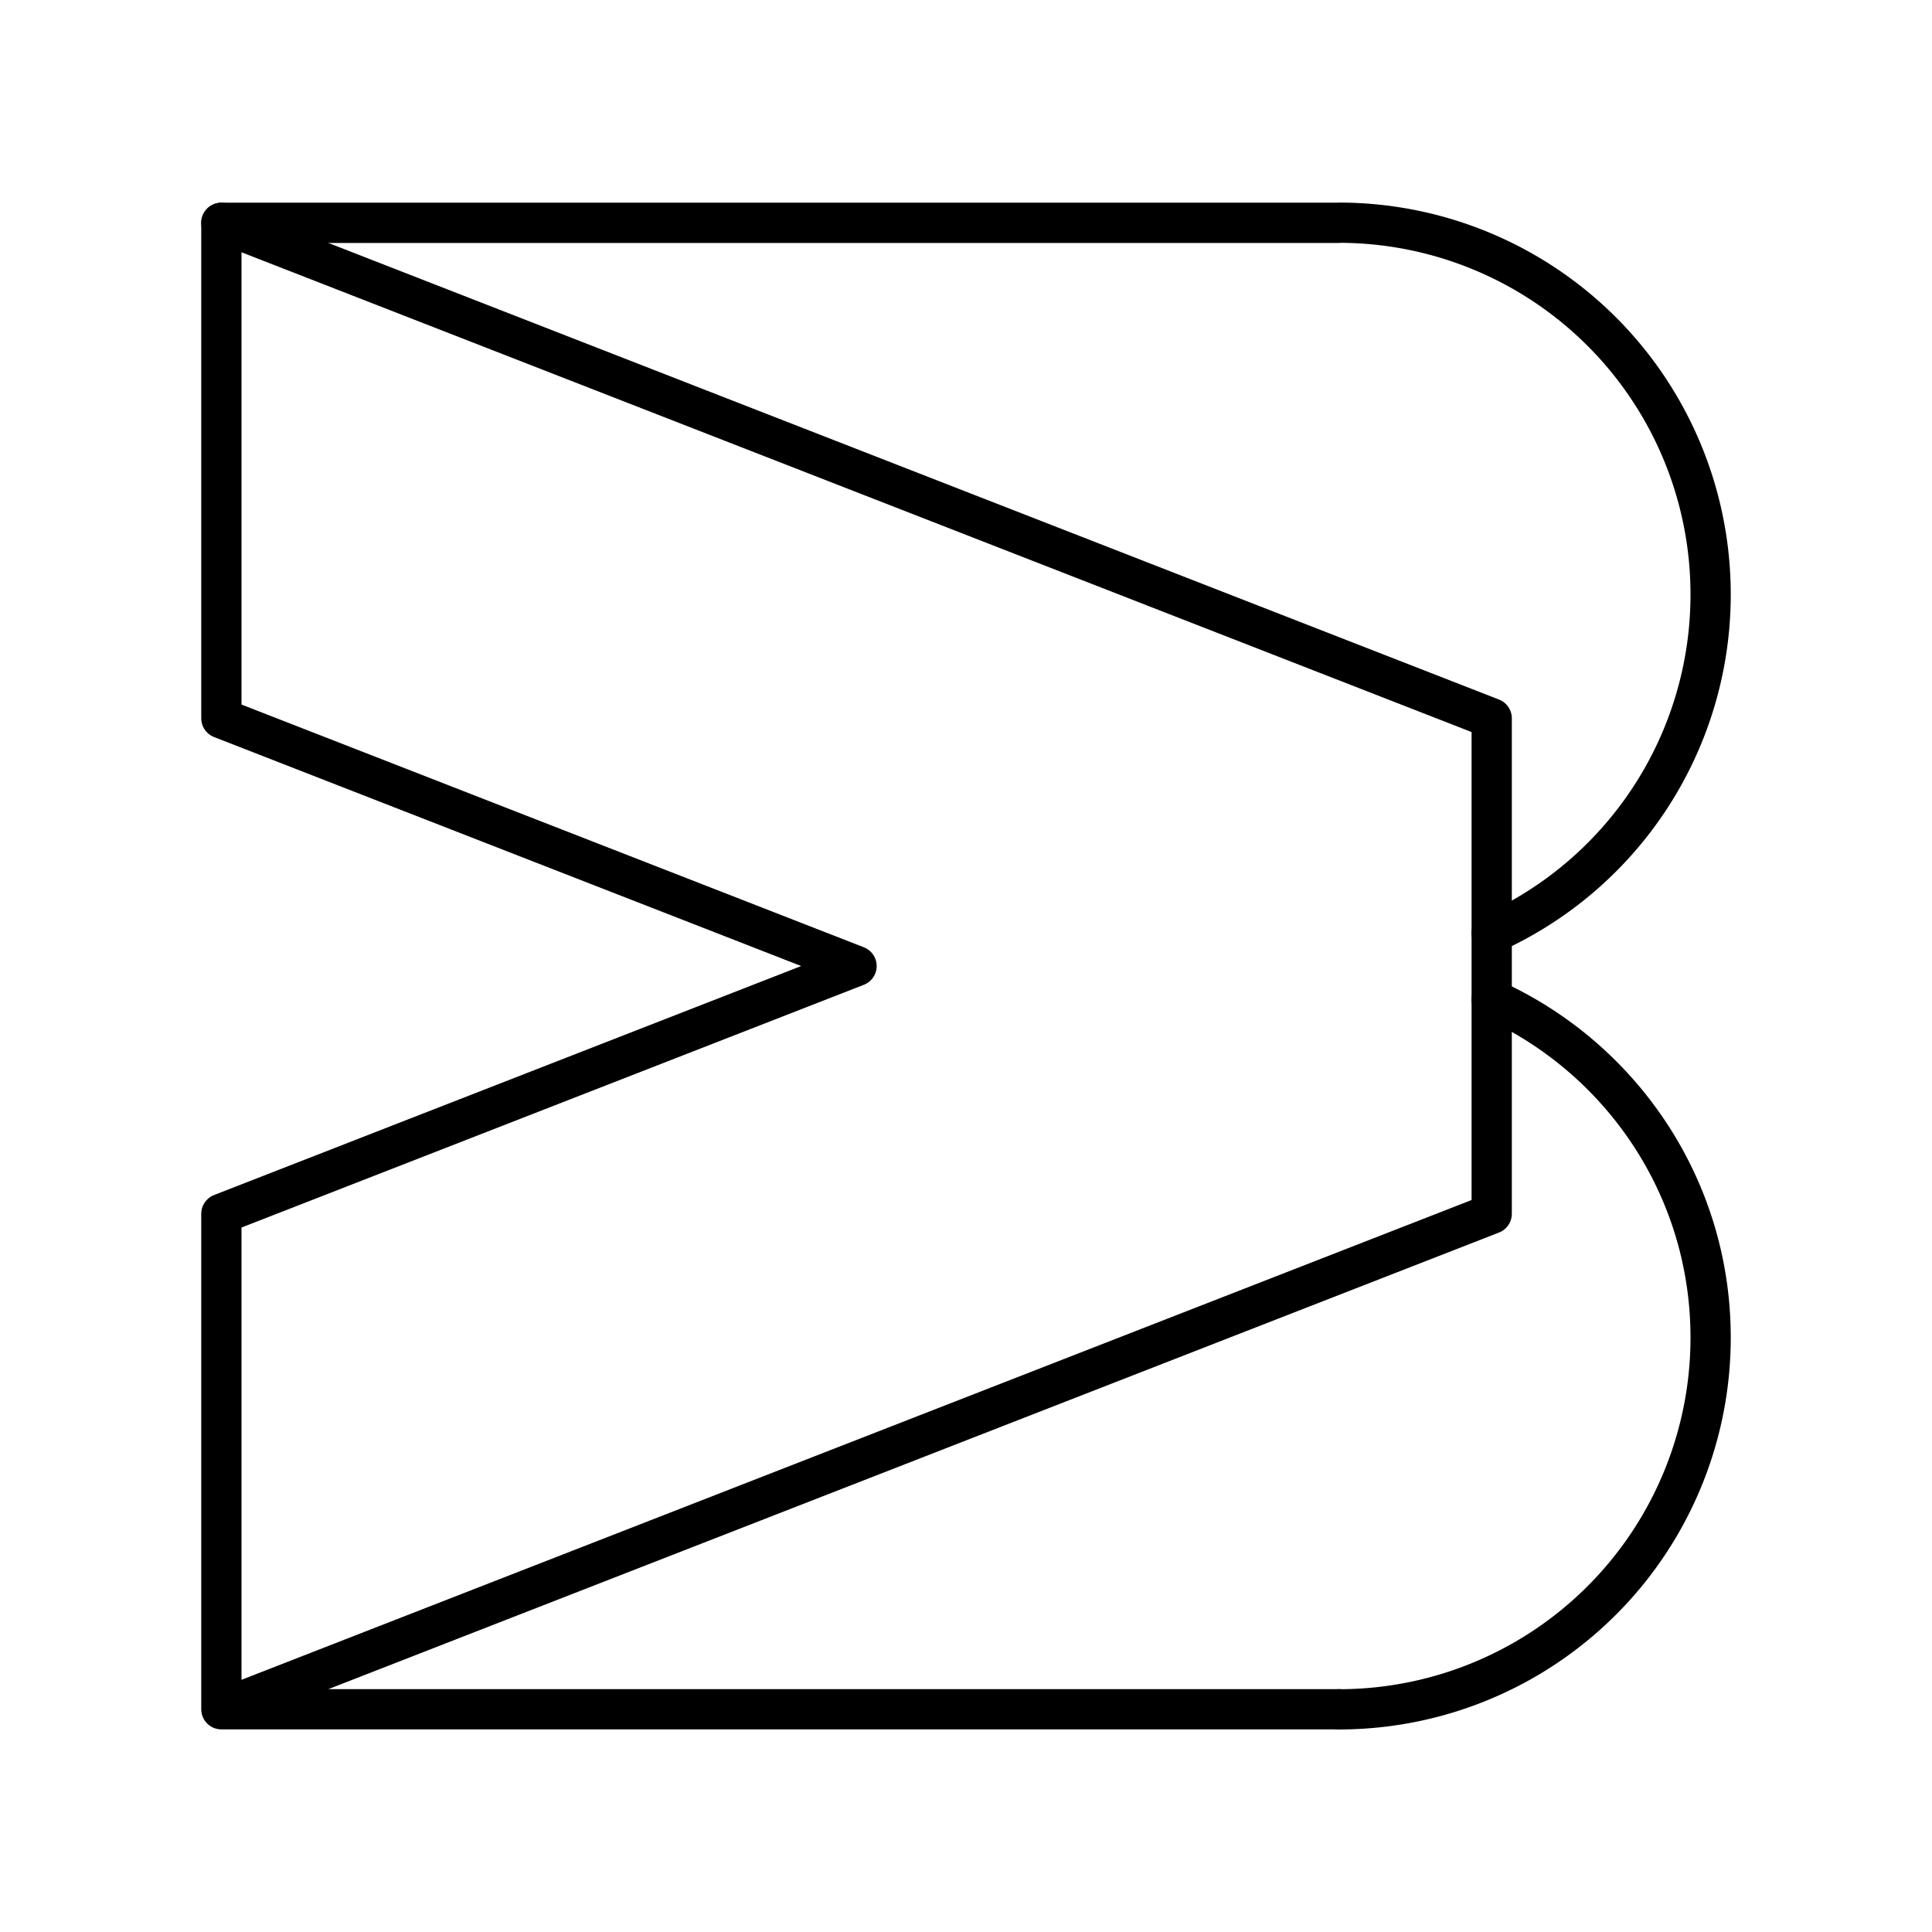 <svg xmlns="http://www.w3.org/2000/svg" xmlns:xlink="http://www.w3.org/1999/xlink" width="48" height="48" viewBox="0 0 48 48"><path fill="none" stroke="currentColor" stroke-linecap="round" stroke-linejoin="round" d="M5.5 5.536h27.763m0-.003a9.235 9.235 0 0 1 9.237 9.236a9.23 9.23 0 0 1-5.442 8.42"/><path fill="none" stroke="currentColor" stroke-linecap="round" stroke-linejoin="round" d="M5.5 5.536v12.31l15.781 6.155L5.5 30.156v12.31l31.561-12.31v-12.31zm0 36.93h27.763"/><path fill="none" stroke="currentColor" stroke-linecap="round" stroke-linejoin="round" d="M37.058 24.823c3.212 1.448 5.442 4.671 5.442 8.408a9.235 9.235 0 0 1-9.237 9.237"/></svg>